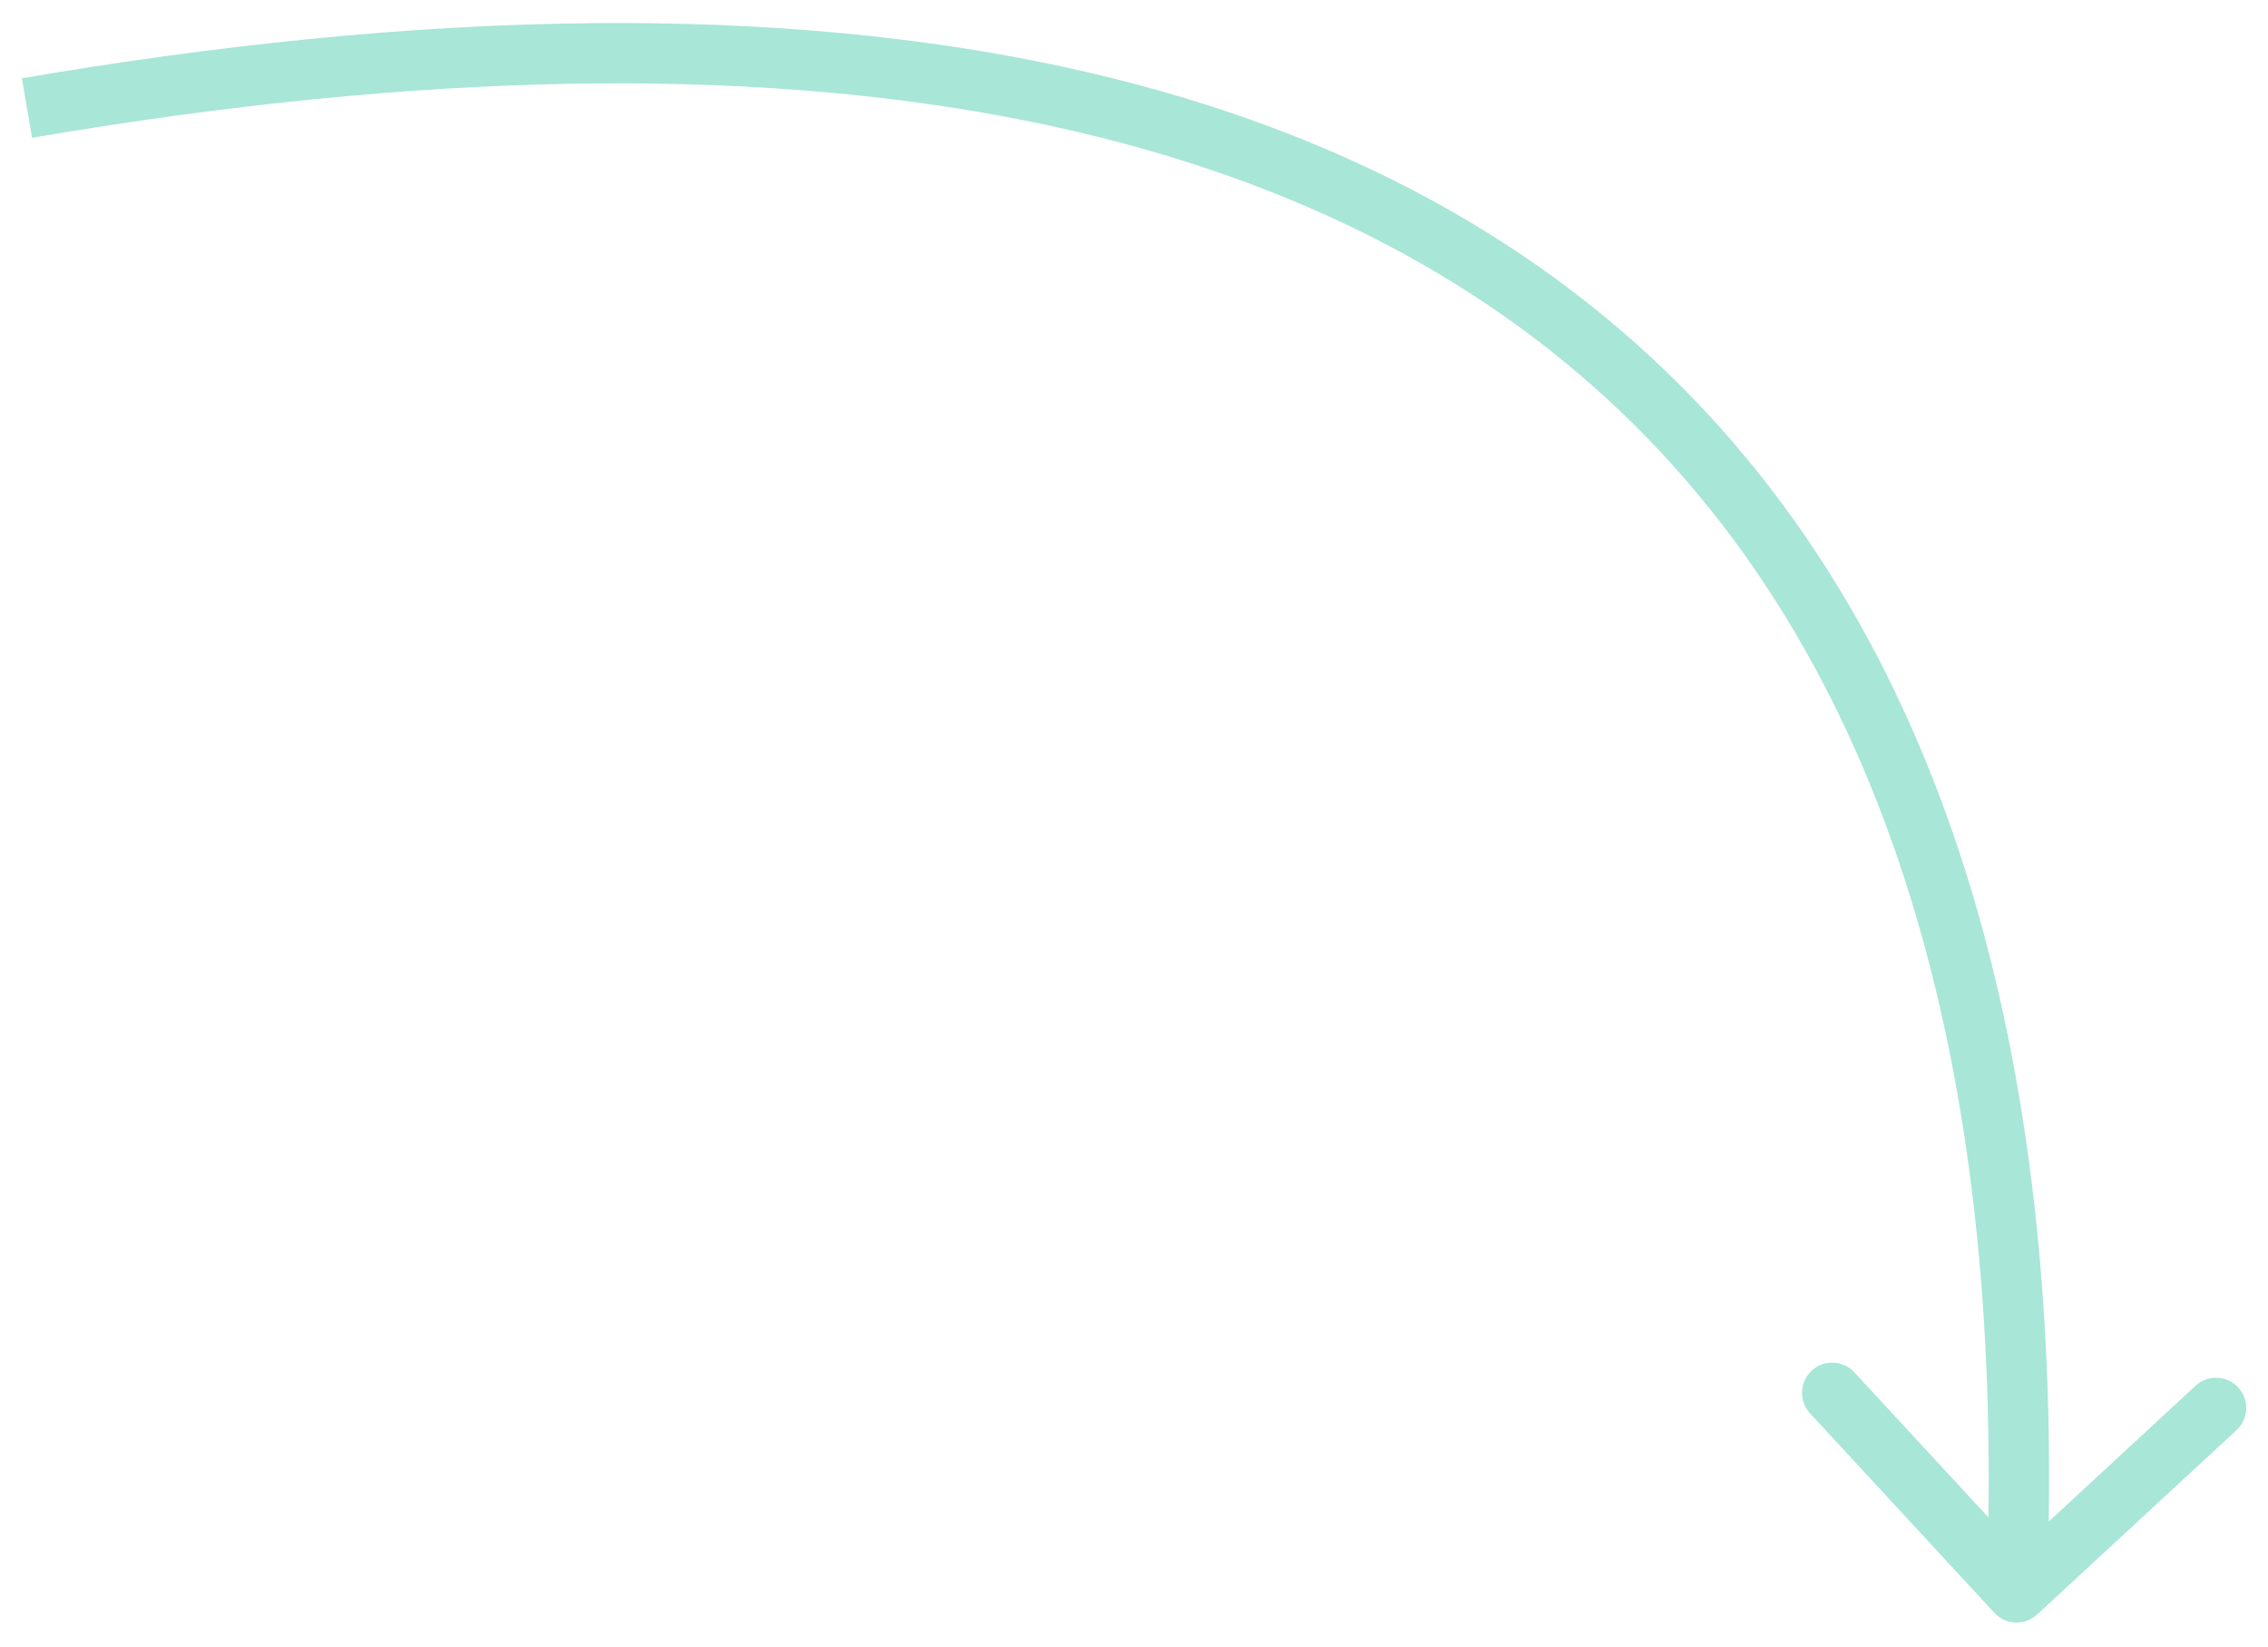 <svg width="84" height="61" viewBox="0 0 84 61" fill="none" xmlns="http://www.w3.org/2000/svg">
  <path d="M73.868 59.72C74.287 60.173 74.994 60.201 75.448 59.782L82.836 52.953C83.29 52.533 83.317 51.826 82.898 51.373C82.479 50.919 81.772 50.892 81.318 51.311L74.751 57.382L68.68 50.814C68.261 50.361 67.554 50.333 67.1 50.752C66.647 51.171 66.619 51.878 67.038 52.332L73.868 59.72ZM1.188 5.102C30.282 0.128 48.641 4.737 59.563 14.807C70.501 24.89 74.287 40.726 73.572 58.917L75.806 59.005C76.532 40.541 72.722 23.896 61.079 13.163C49.421 2.416 30.215 -2.128 0.811 2.898L1.188 5.102Z" fill="#A8E6D7"/>
</svg>
